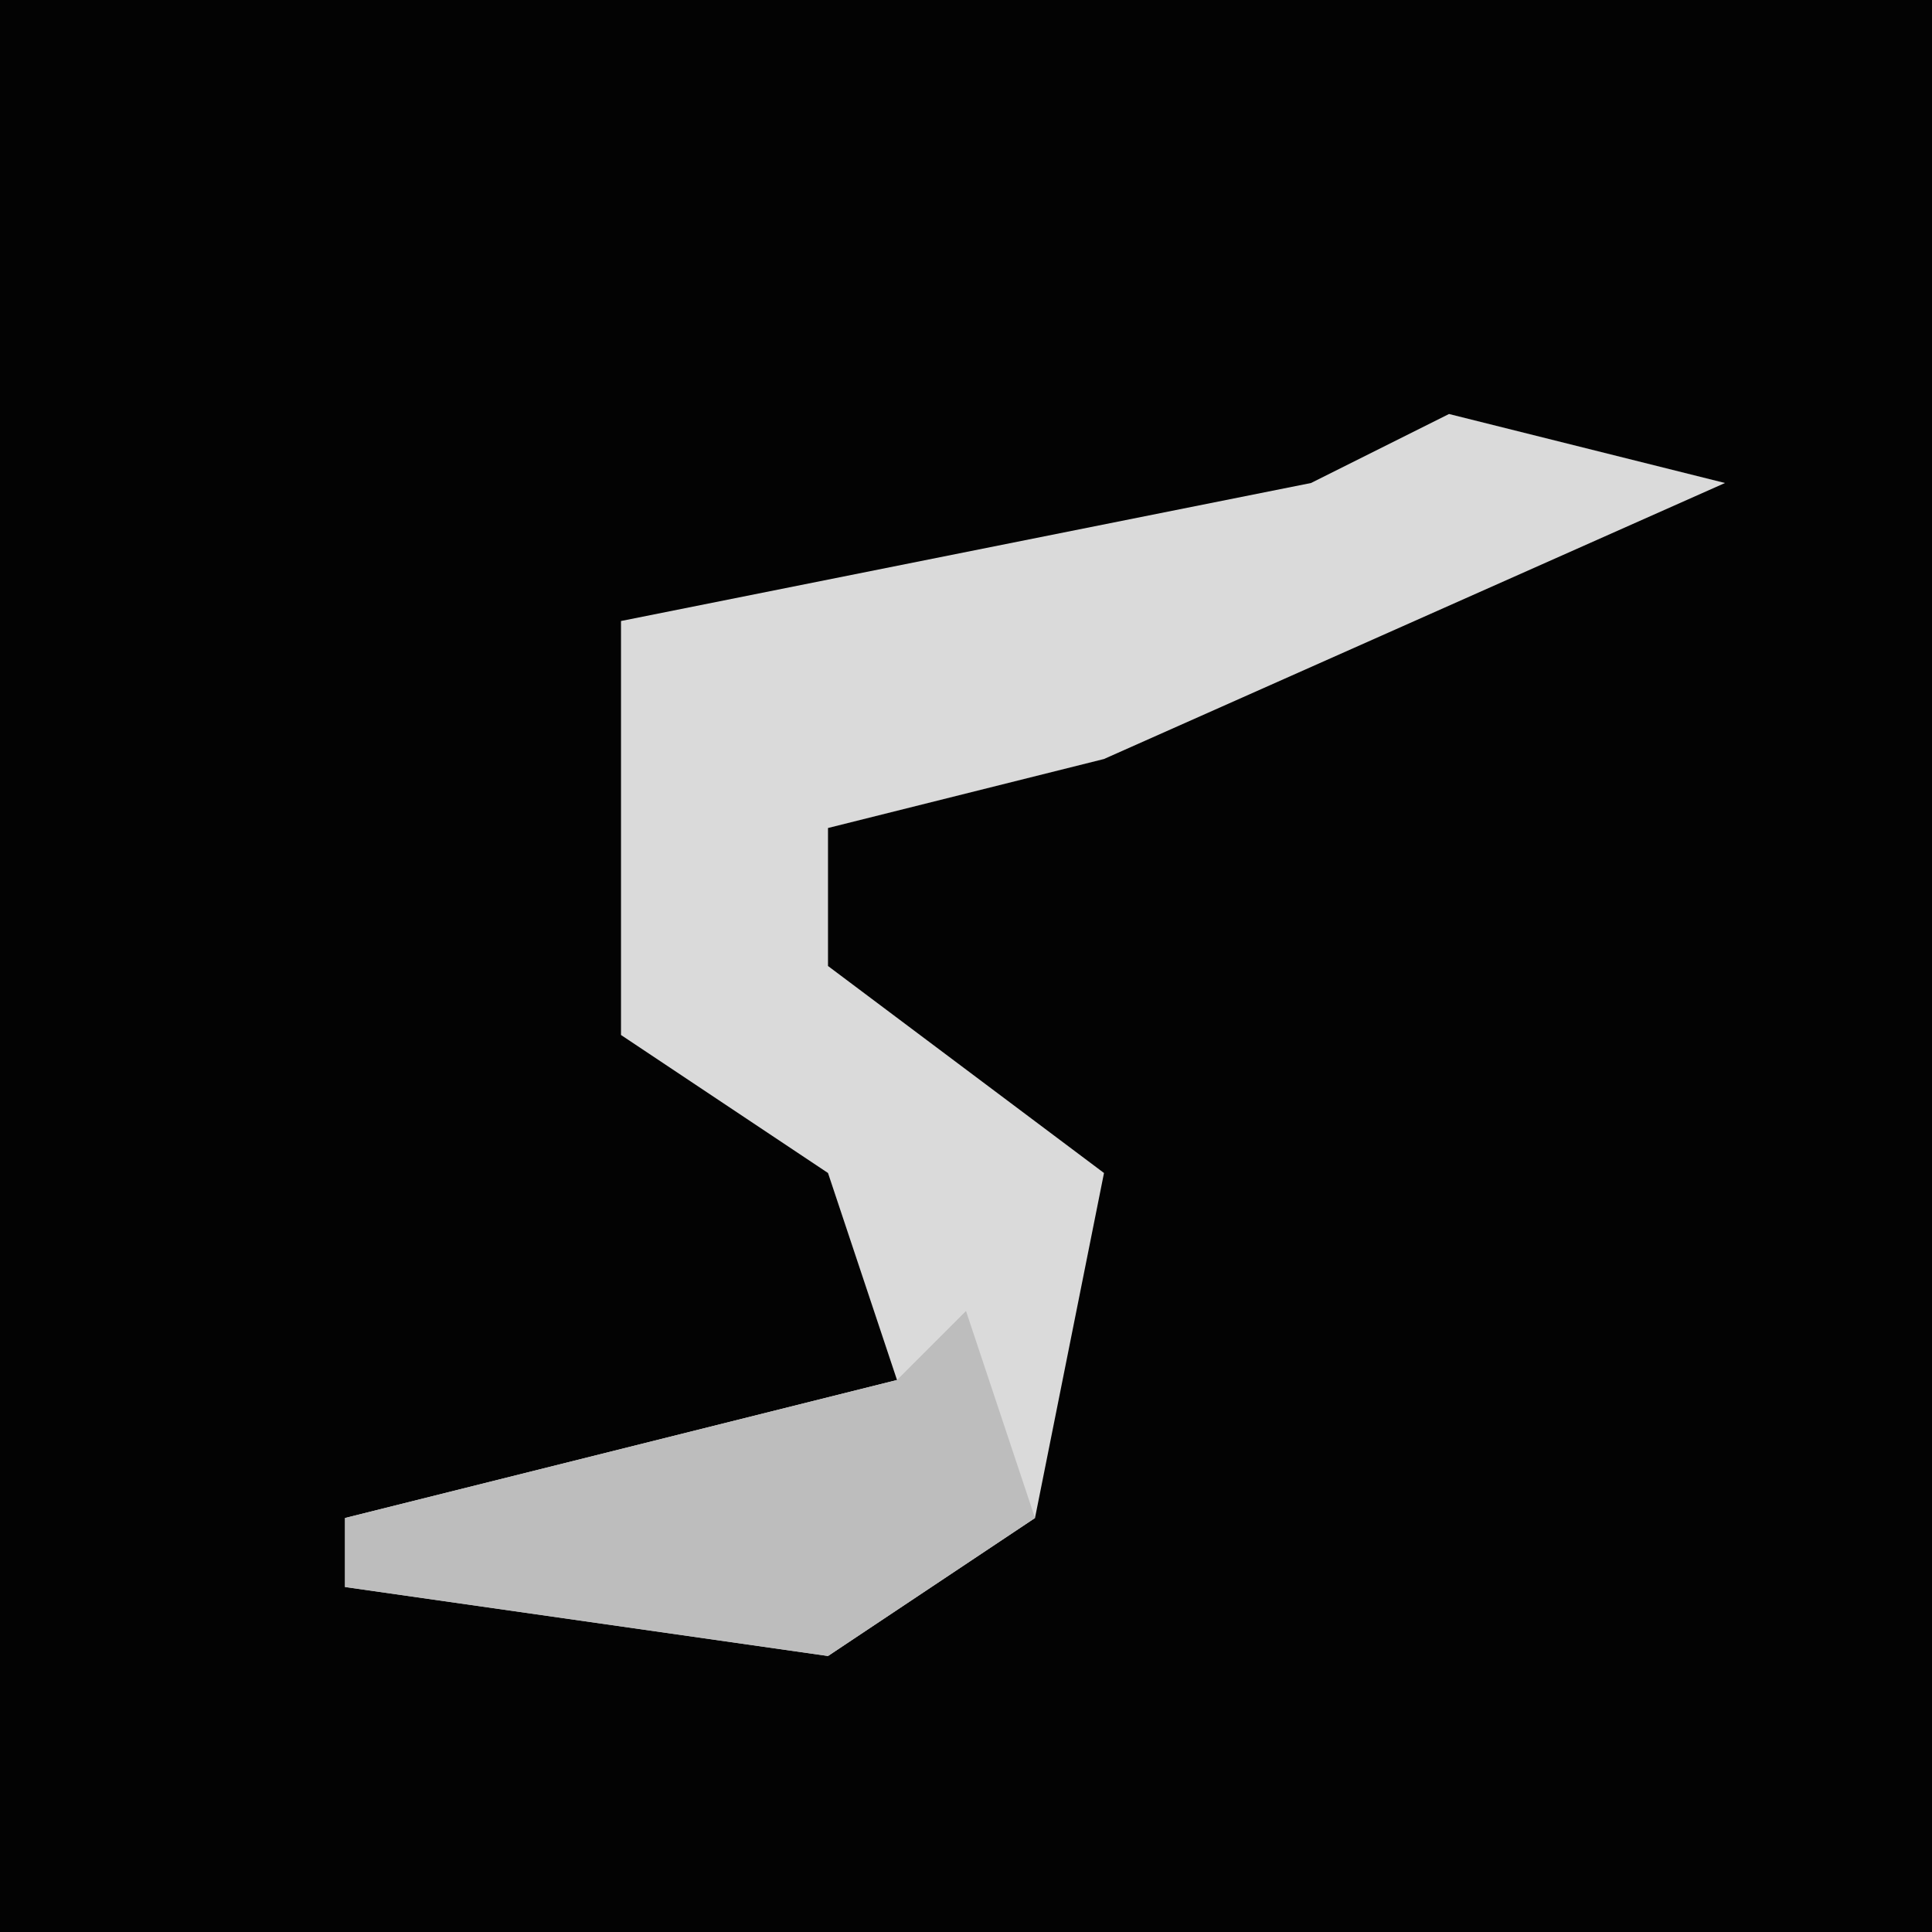 <?xml version="1.0" encoding="UTF-8"?>
<svg version="1.1" xmlns="http://www.w3.org/2000/svg" width="28" height="28">
<path d="M0,0 L28,0 L28,28 L0,28 Z " fill="#030303" transform="translate(0,0)"/>
<path d="M0,0 L4,1 L-5,5 L-9,6 L-9,8 L-5,11 L-6,16 L-9,18 L-16,17 L-16,16 L-8,14 L-9,11 L-12,9 L-12,3 L-2,1 Z " fill="#DADADA" transform="translate(21,6)"/>
<path d="M0,0 L1,3 L-2,5 L-9,4 L-9,3 L-1,1 Z " fill="#BDBDBD" transform="translate(14,19)"/>
</svg>
